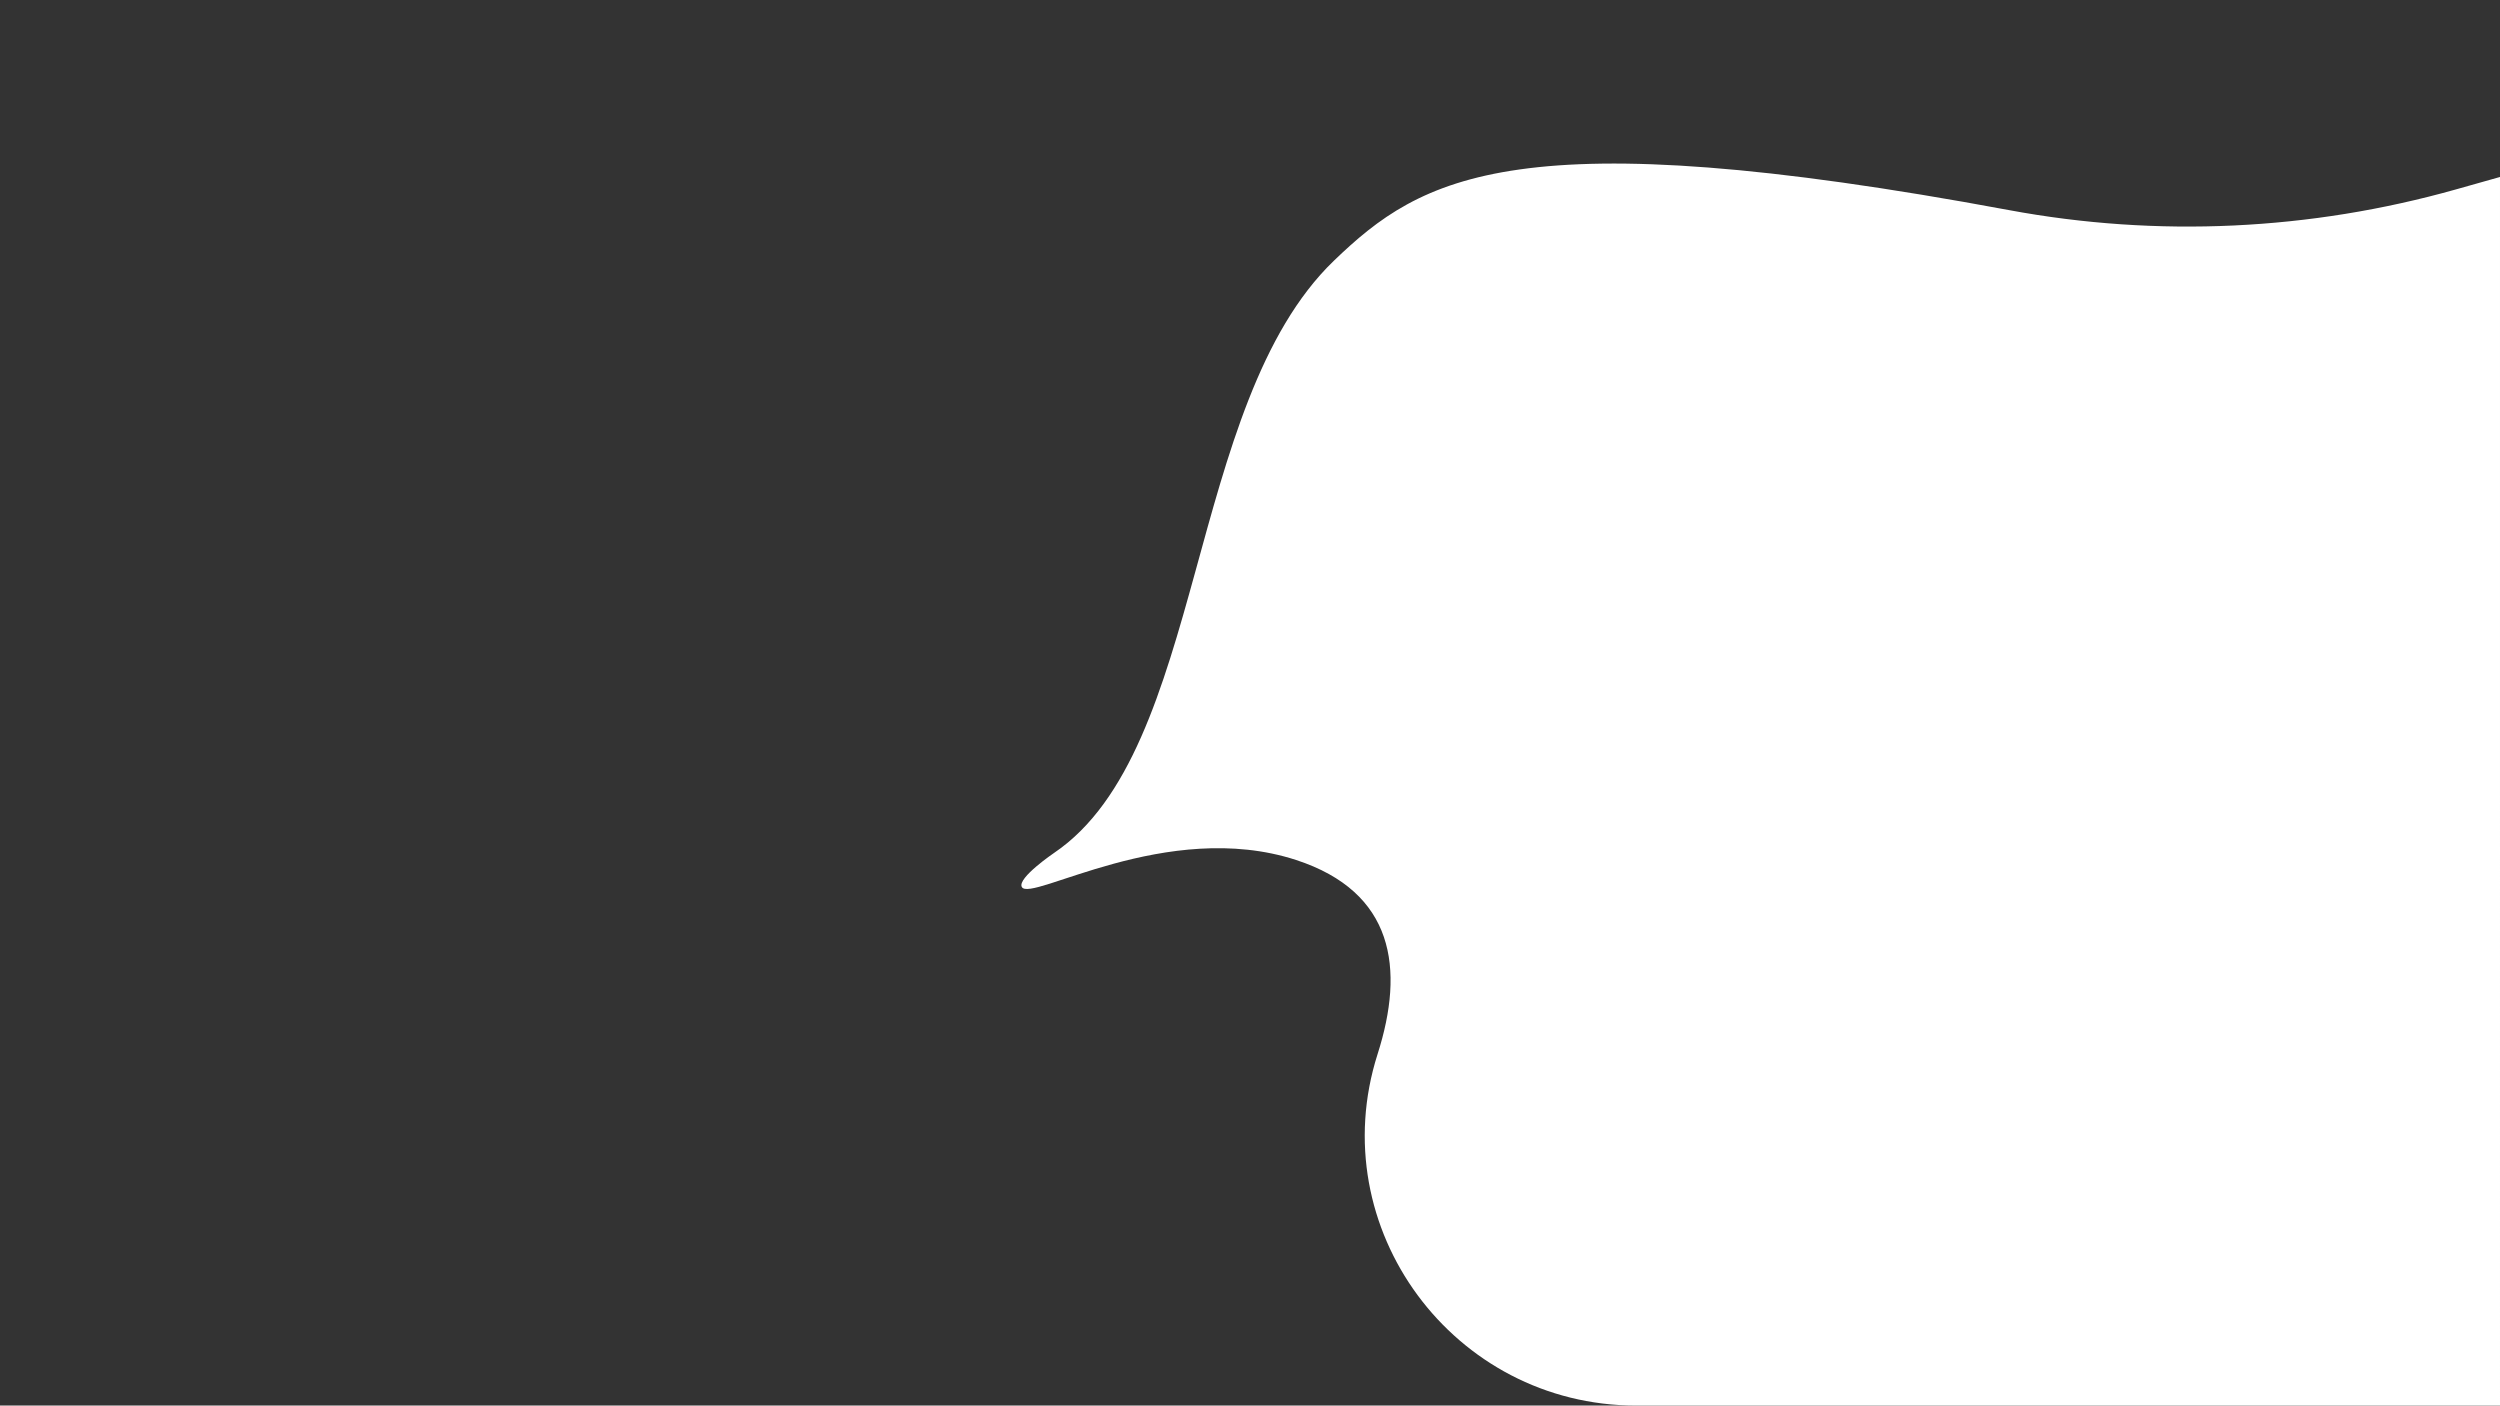 <?xml version="1.0" encoding="utf-8"?>
<!-- Generator: Adobe Illustrator 25.2.1, SVG Export Plug-In . SVG Version: 6.00 Build 0)  -->
<svg version="1.1" id="Layer_1" xmlns="http://www.w3.org/2000/svg" xmlns:xlink="http://www.w3.org/1999/xlink" x="0px" y="0px"
	 viewBox="0 0 1366 768" style="enable-background:new 0 0 1366 768;" xml:space="preserve">
<rect x="0" y="0" width="1366" height="768" fill="#333333" stroke="none"/>
<style type="text/css">
	.st0{fill:#0D9488;}
	.st1{fill:#FFFFFF;}
	.st2{fill:#61909B;}
	.st3{fill:#82B2BF;}
	.st4{fill:#2C6FD1;}
	.st5{fill:#4884DF;}
	.st6{fill:#DFEDF2;}
	.st7{fill:#B7C9CE;}
	.st8{fill:#51666B;}
	.st9{fill:#DFECF2;}
	.st10{fill:#F3DD28;}
	.st11{fill:#F9D82B;}
	.st12{fill:#002244;}
	.st13{fill:#88939A;}
	.st14{fill:#ABB4B9;}
	.st15{fill:#93A8B2;}
	.st16{clip-path:url(#SVGID_2_);}
	.st17{fill:#0F766E;}
	.st18{fill:#6BADFC;}
	.st19{fill:#EFA729;}
	.st20{fill:#D1420B;}
	.st21{fill:#E77622;}
	.st22{fill:#E35D1E;}
	.st23{fill:#7D3893;}
	.st24{fill:#AC65C4;}
	.st25{fill:#904DA3;}
	.st26{clip-path:url(#SVGID_2_);fill:#F9D82B;}
	.st27{fill:#9B197A;}
	.st28{fill:#CC3EA1;}
	.st29{fill:#B33185;}
	.st30{clip-path:url(#SVGID_2_);fill:#EFA729;}
	.st31{fill:#232323;}
	.st32{opacity:0.3;}
	.st33{fill:#CCFBF1;}
	.st34{opacity:0.6;}
	.st35{fill:#111010;}
	.st36{opacity:0.5;}
	.st37{fill:#383C3D;}
	.st38{fill:#8993A3;}
	.st39{opacity:0.2;}
	.st40{fill:#BFC5D1;}
	.st41{fill:none;stroke:#232323;stroke-width:20;stroke-linecap:round;stroke-linejoin:round;stroke-miterlimit:10;}
	.st42{fill:#FFFFFF;stroke:#FFFFFF;stroke-width:20;stroke-miterlimit:10;}
</style>
<path class="st1" d="M576,466c83.1-56.3,71.5-245.1,152.8-323.5c48-46.2,100-77.7,368.9-27.7c81.2,15.1,164.7,11.1,244.2-11.3
	l24.1-6.8V768H894c-99.8,0-171.6-96.9-141.3-192c15-46.9,9-88.6-44.5-106.1c-70.6-23-145.5,23.6-149.9,14.7
	C555.8,479.7,576,466,576,466z"/>
</svg>
